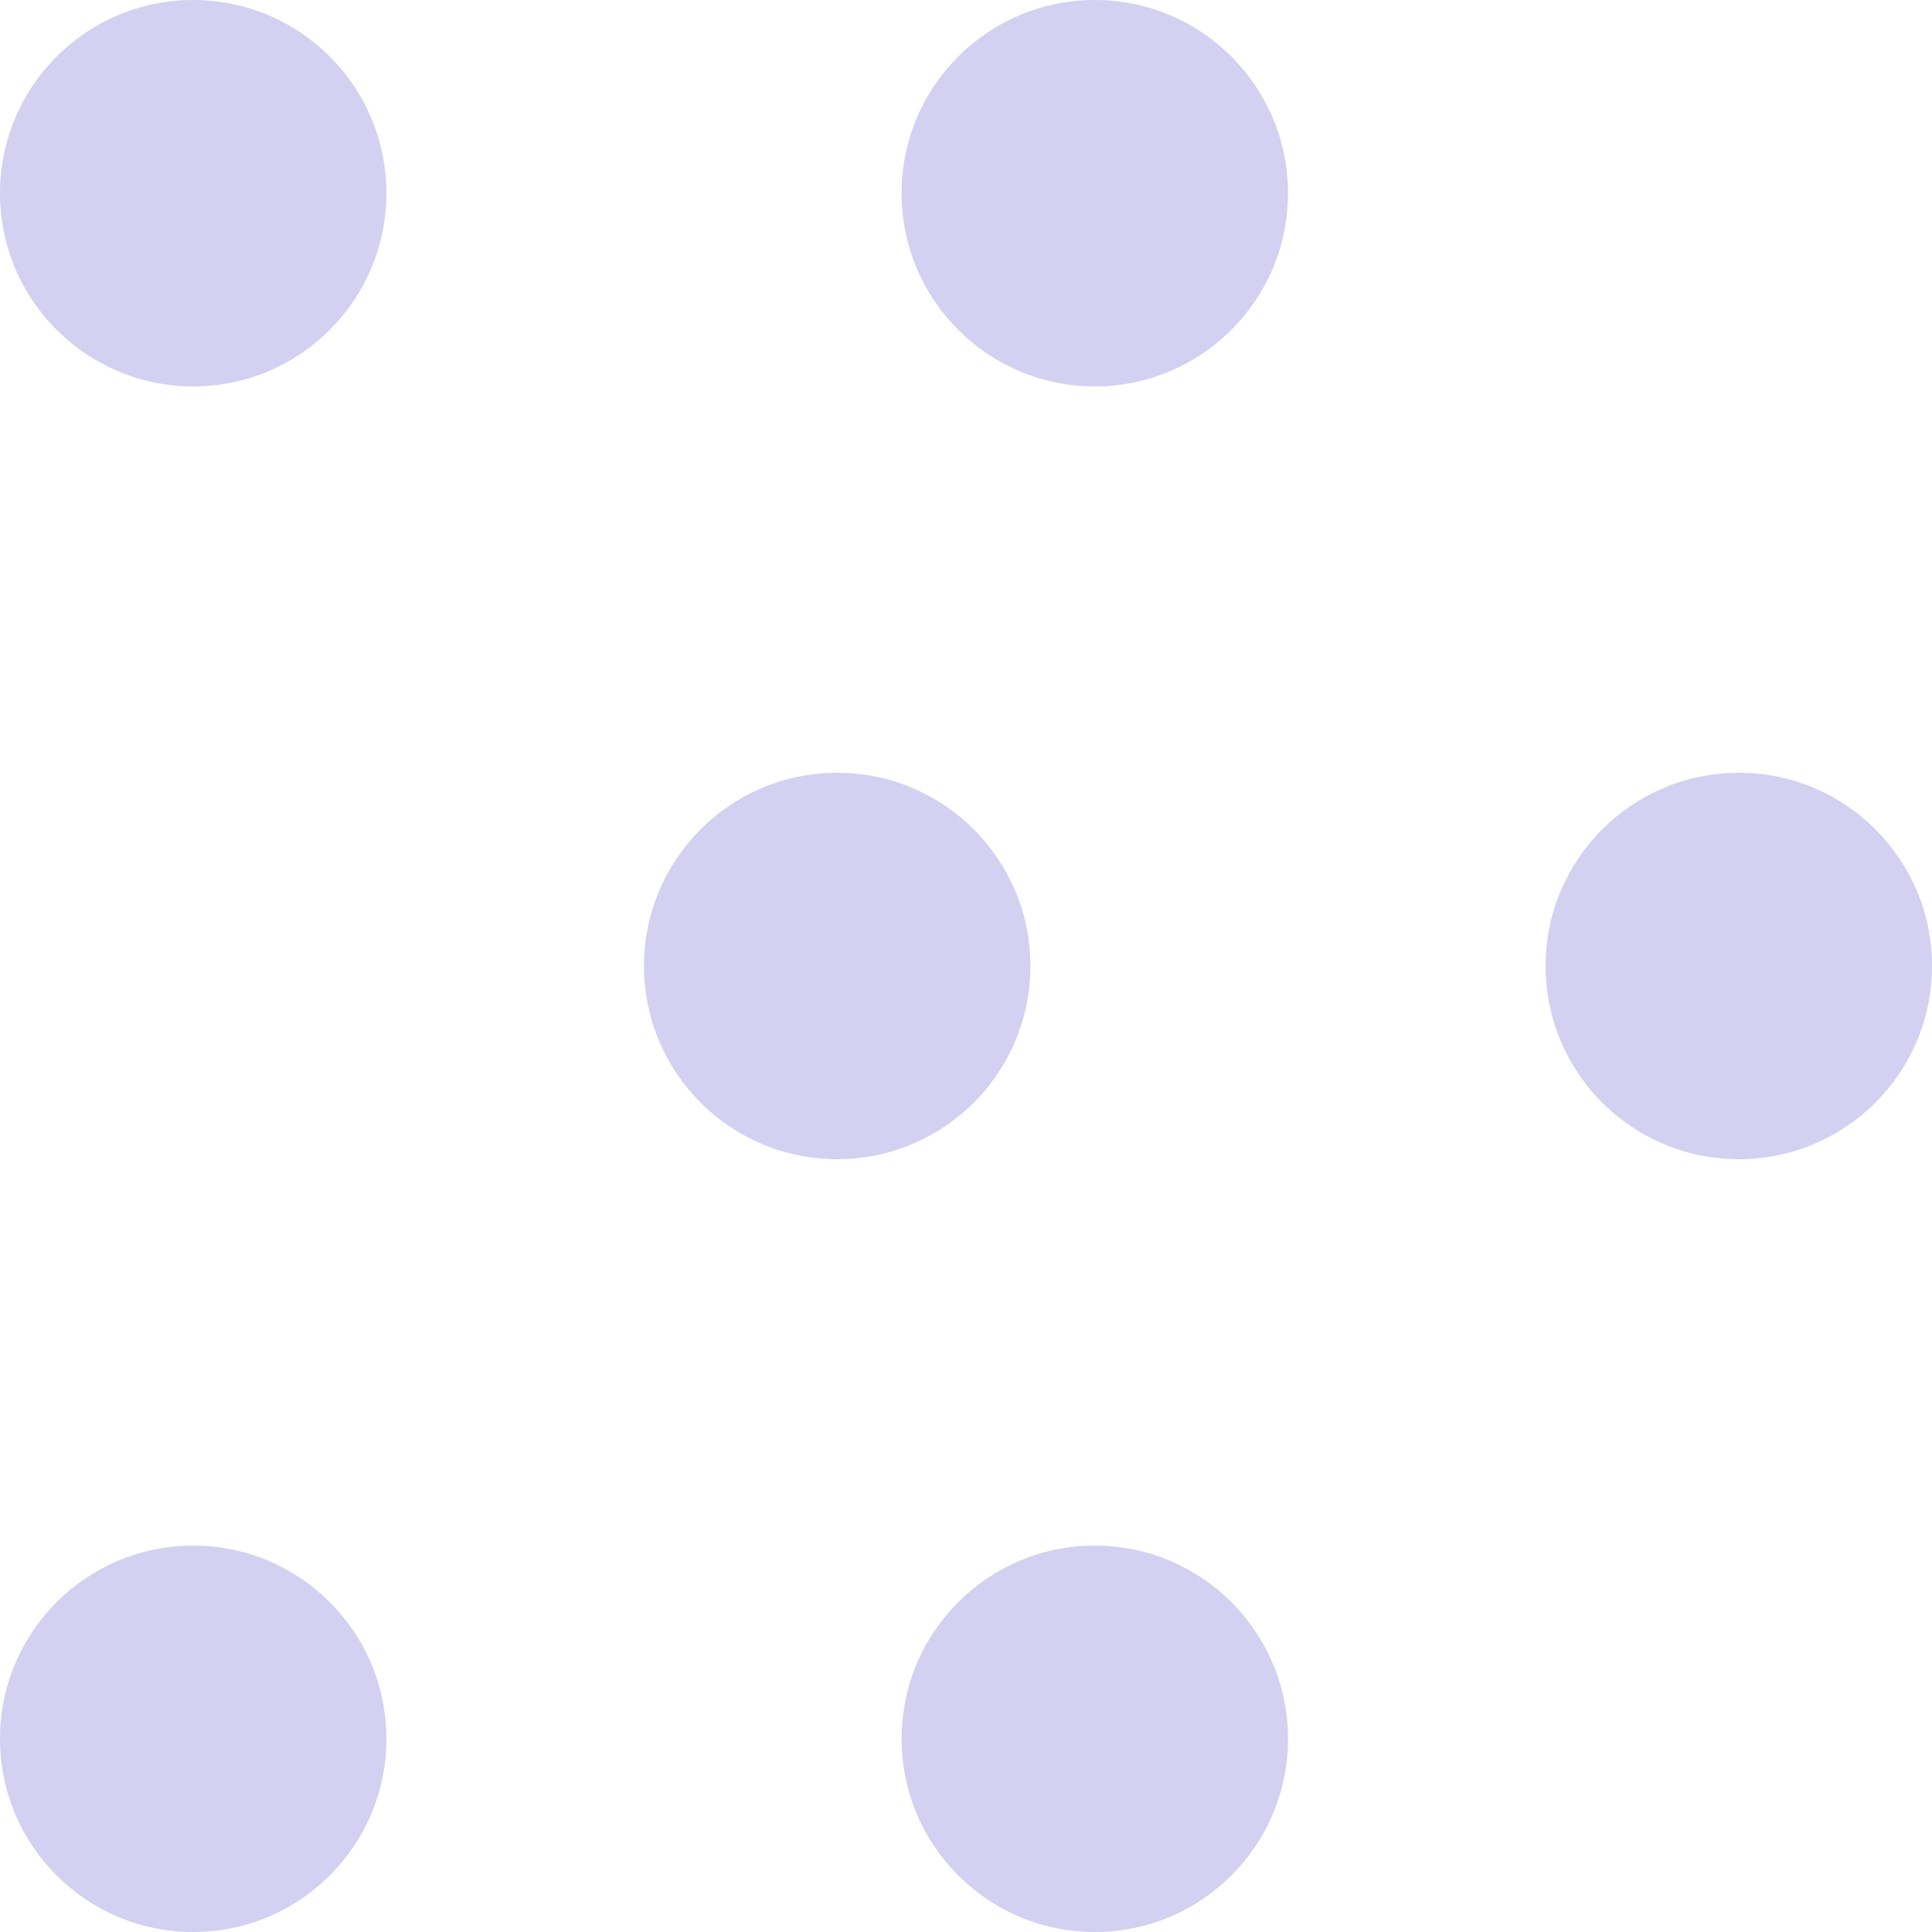 <svg width="30" height="30" viewBox="0 0 30 30" fill="none" xmlns="http://www.w3.org/2000/svg"><circle cx="3" cy="3" r="3" fill="#D3D0F1"/><circle cx="17" cy="3" r="3" fill="#D3D0F1"/><circle cx="3" cy="27" r="3" fill="#D3D0F1"/><circle cx="17" cy="27" r="3" fill="#D3D0F1"/><circle cx="13" cy="15" r="3" fill="#D3D0F1"/><circle cx="27" cy="15" r="3" fill="#D3D0F1"/></svg>